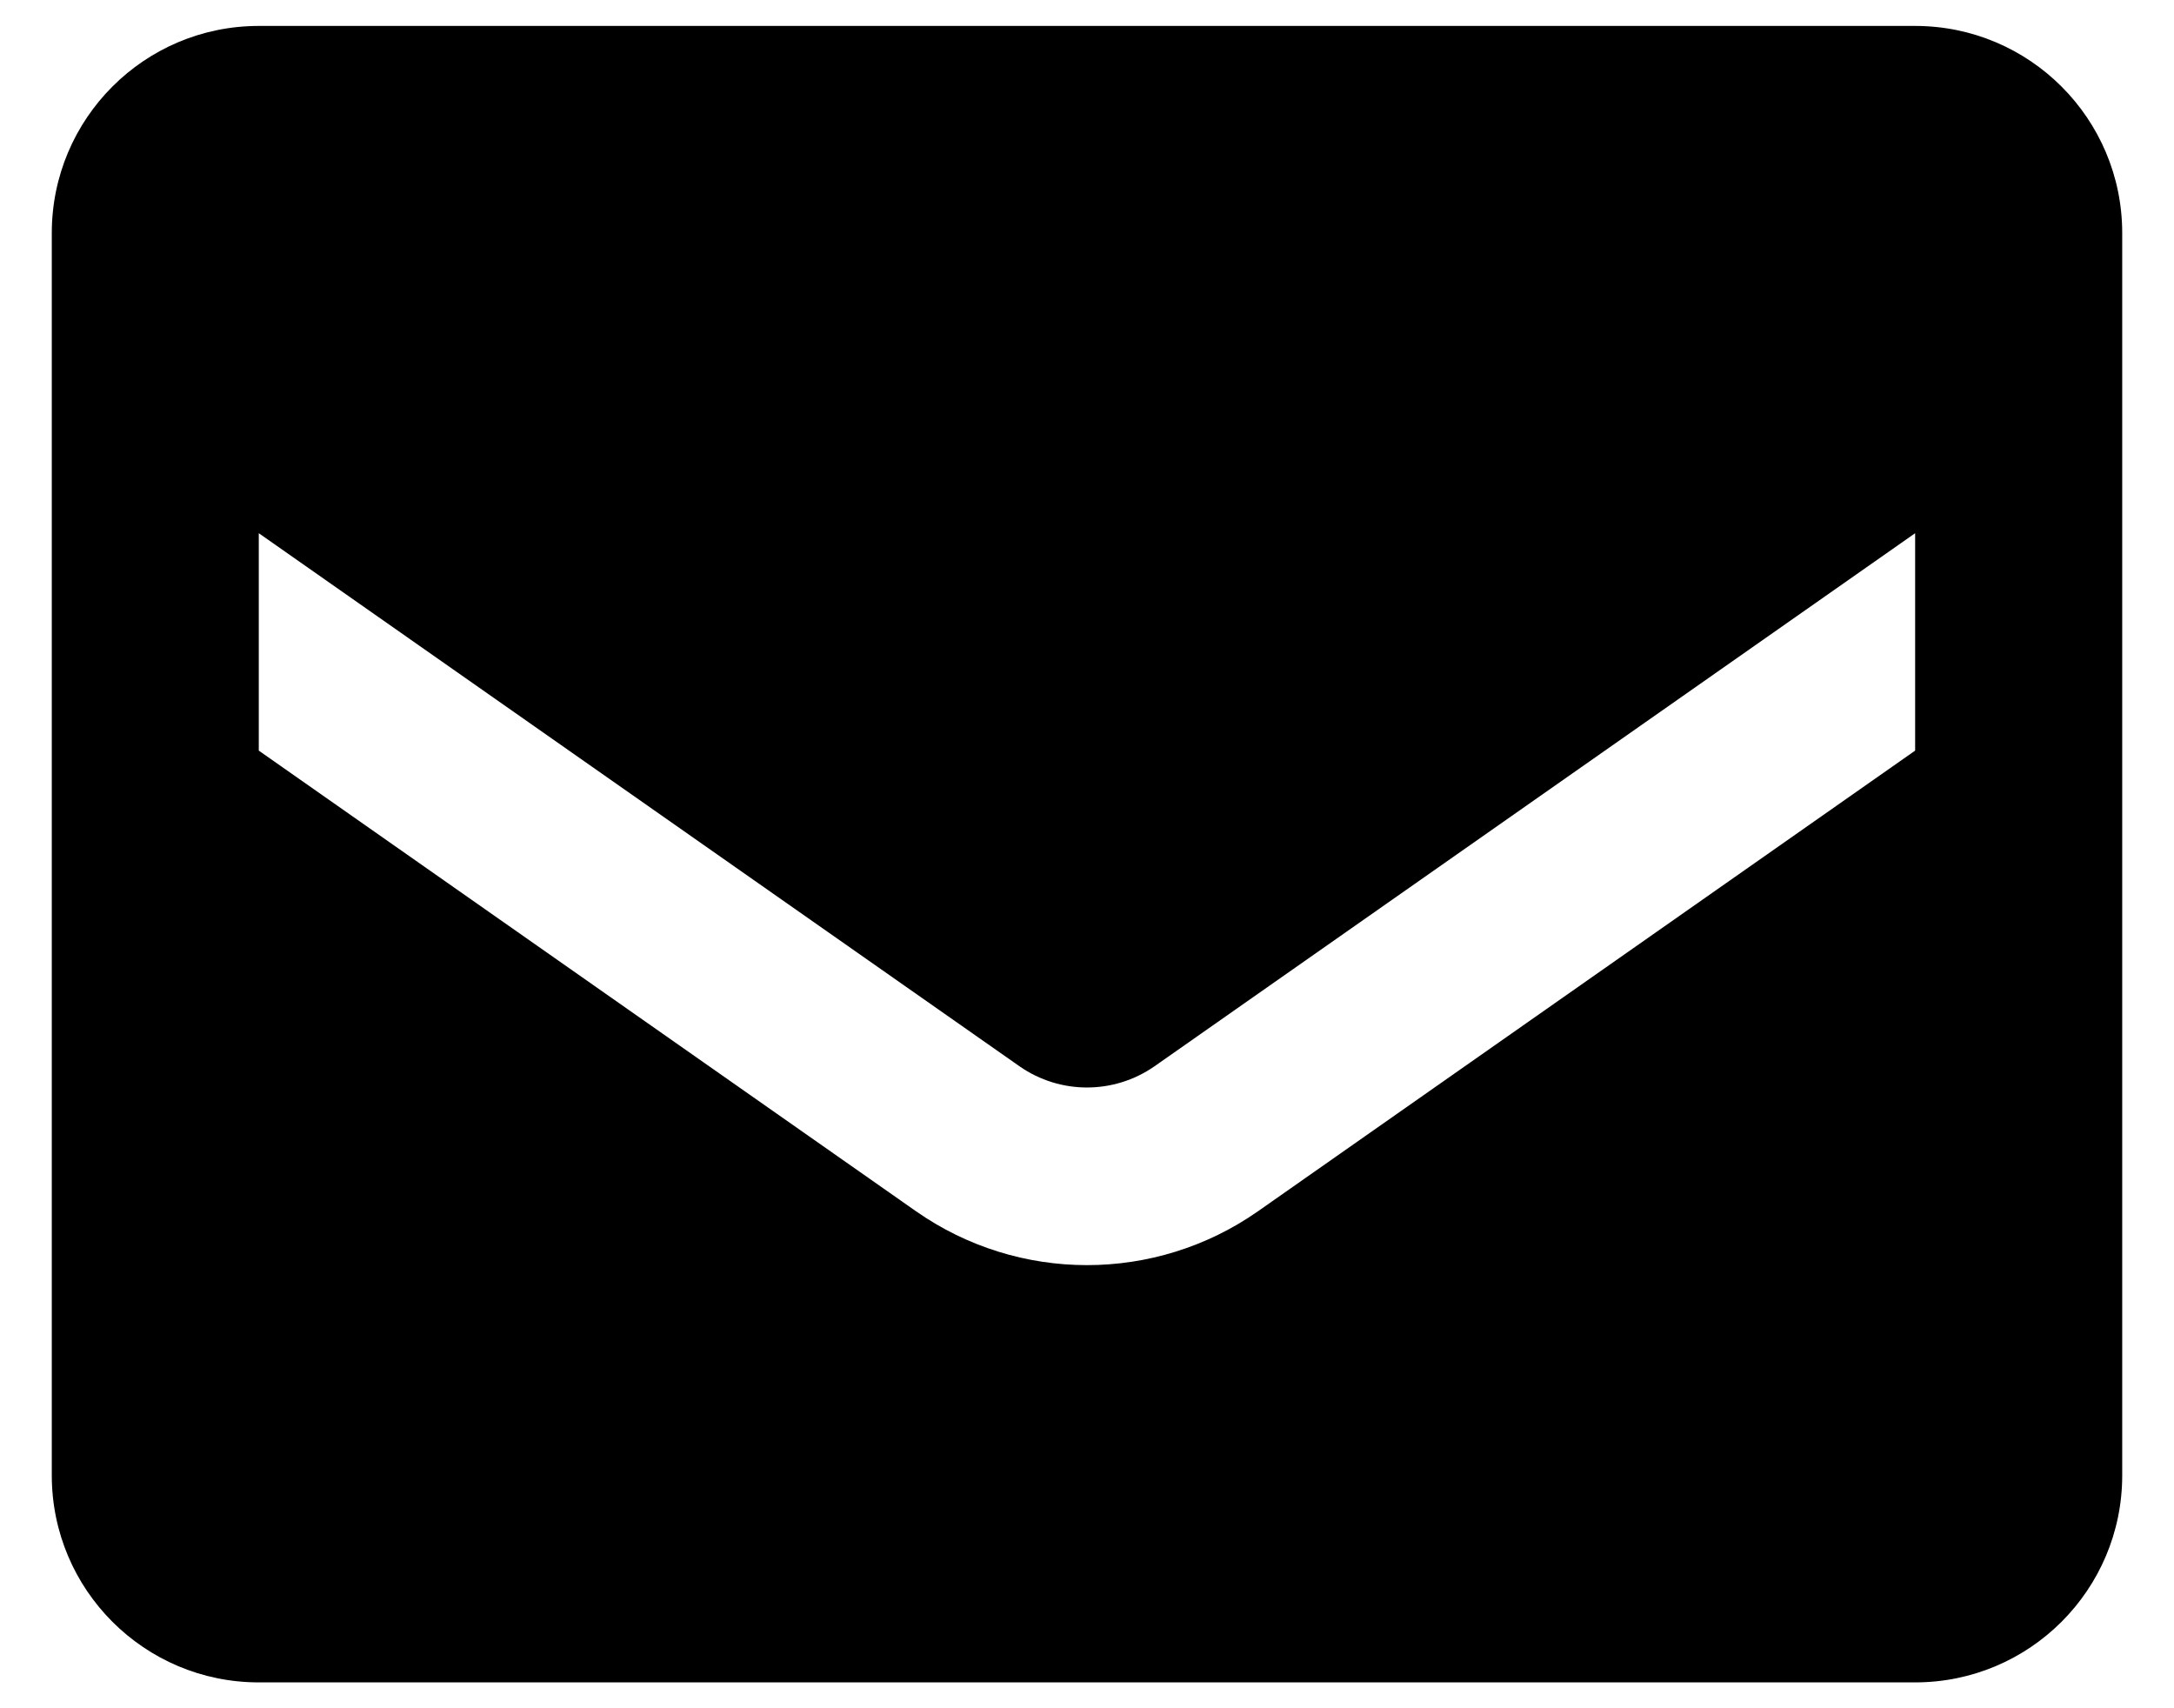 <svg width="28" height="22" viewBox="0 0 28 22" fill="none" xmlns="http://www.w3.org/2000/svg">
<path fill-rule="evenodd" clip-rule="evenodd" d="M3.333 0.334H24.666C26.139 0.334 27.333 1.528 27.333 3.001V19.001C27.333 20.474 26.139 21.667 24.666 21.667H3.333C1.86 21.667 0.667 20.474 0.667 19.001V3.001C0.667 1.528 1.86 0.334 3.333 0.334ZM16.2 15.601L24.666 9.667V6.867L14.867 13.734C14.345 14.096 13.654 14.096 13.133 13.734L3.333 6.867V9.667L11.8 15.601C13.121 16.524 14.879 16.524 16.2 15.601Z" fill="black"/>
</svg>
